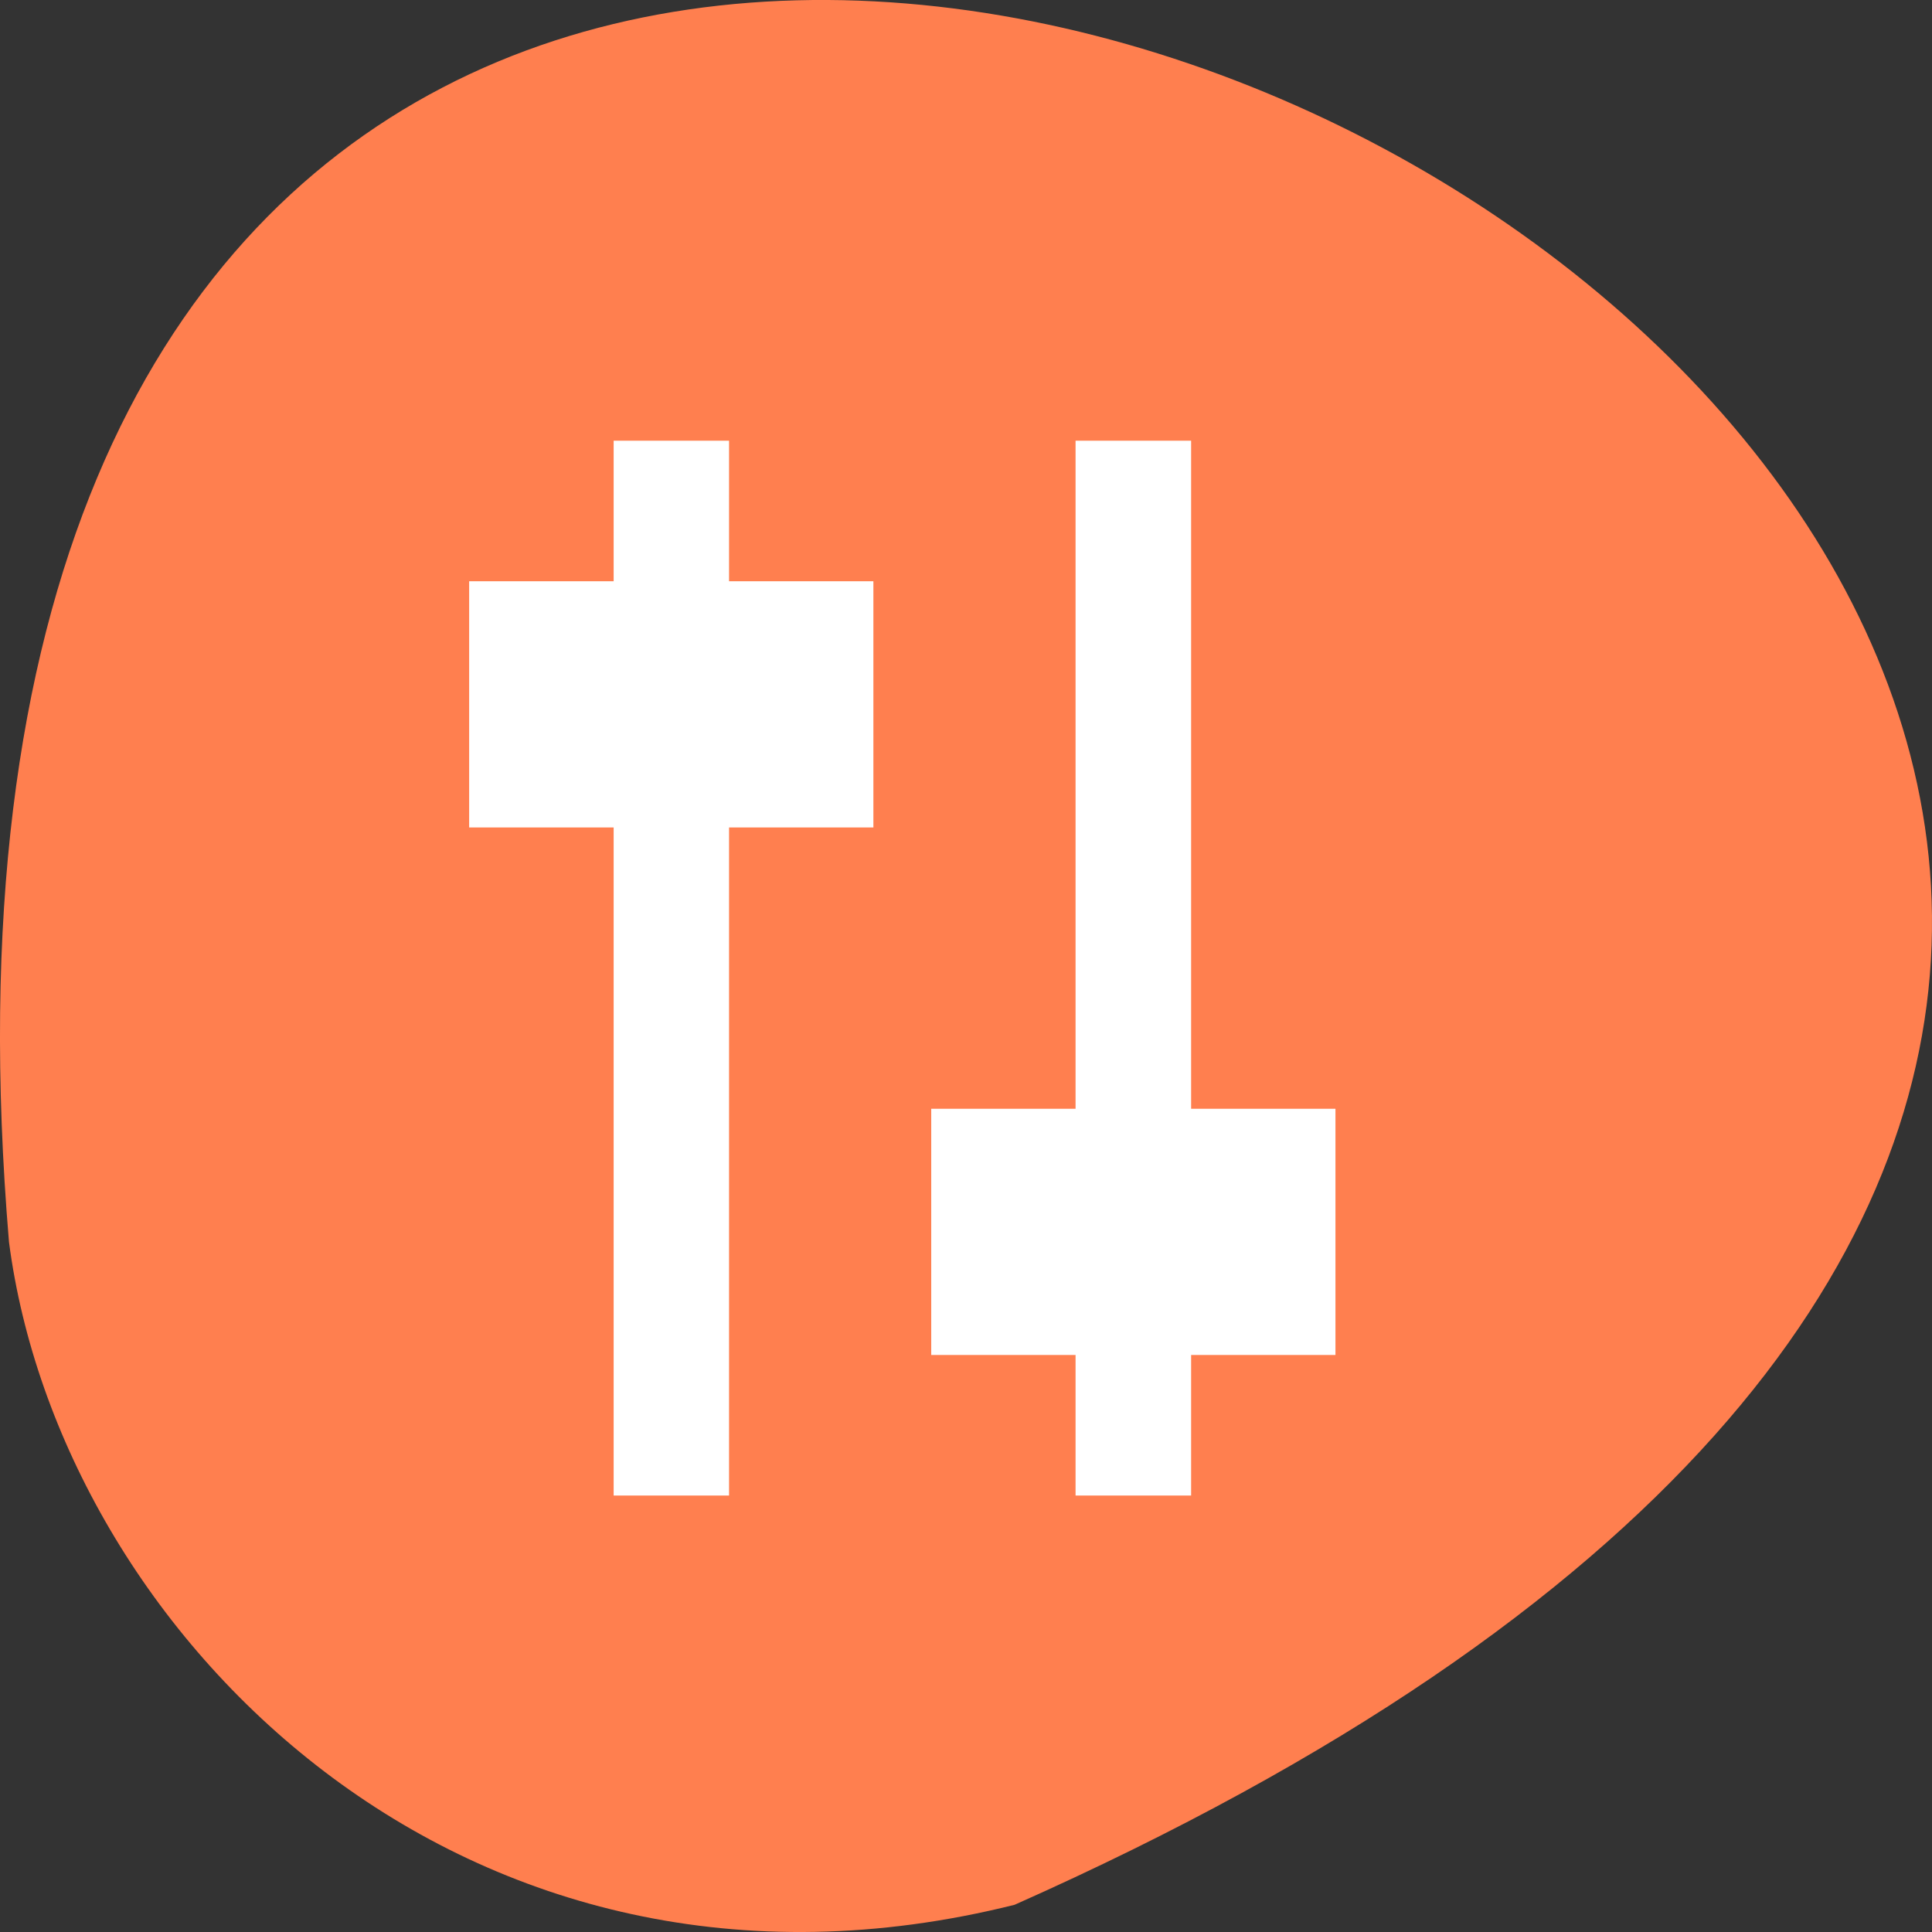 <svg xmlns="http://www.w3.org/2000/svg" viewBox="0 0 48 48"><rect x="0" y="0" width="48" height="48" fill="#333333" stroke="none"/><path d="m 25.207 47.324 c 65.062 -28.926 -30.398 -80.906 -24.984 -16.469 c 1.266 9.703 11.293 19.891 24.984 16.469" style="fill:#ff7f4f"/><path d="m 15.246 10.949 v 3.492 h -3.59 v 6.117 h 3.59 v 16.598 h 2.867 v -16.598 h 3.586 v -6.117 h -3.586 v -3.492 m 8.609 0 v 16.598 h -3.586 v 6.117 h 3.586 v 3.492 h 2.871 v -3.492 h 3.586 v -6.117 h -3.586 v -16.598" style="fill:#fff;fill-rule:evenodd"/></svg>